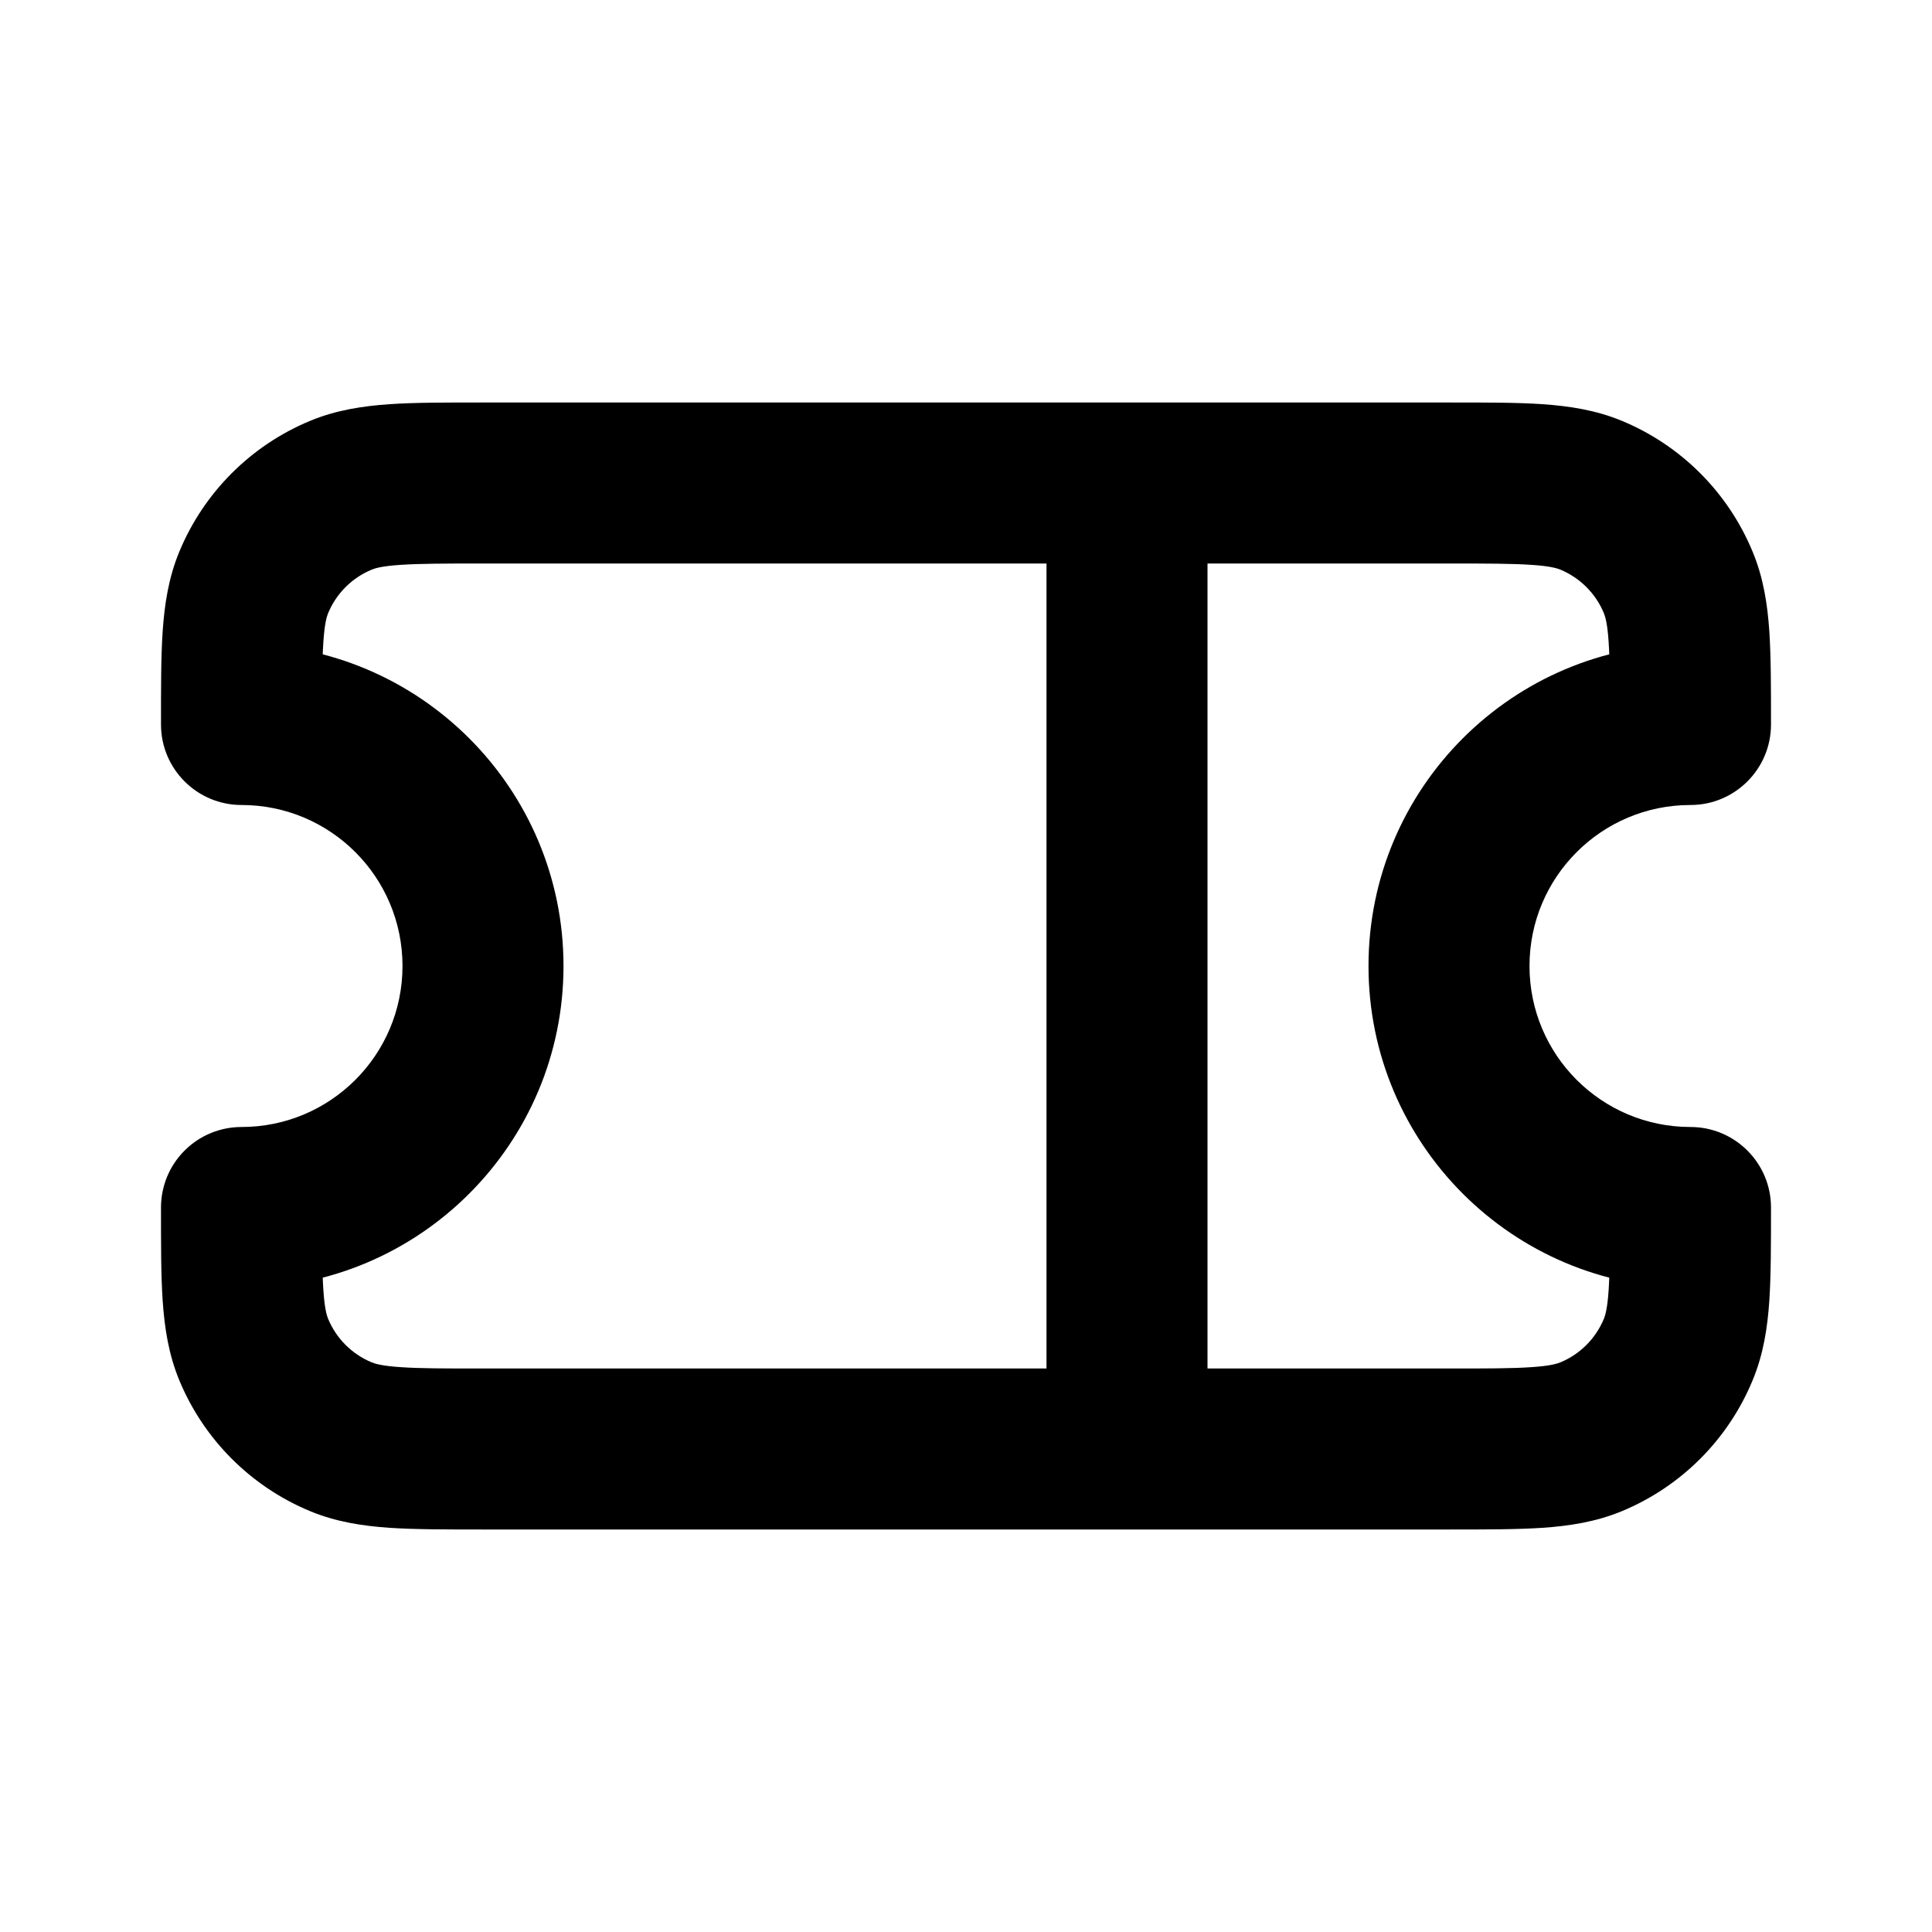 <svg width="24" height="24" viewBox="0 0 24 24" fill="none" xmlns="http://www.w3.org/2000/svg">
<path d="M19.765 6.152L20.148 5.228V5.228L19.765 6.152ZM21 9V10C21.552 10 22 9.552 22 9H21ZM20.848 7.235L21.771 6.852L20.848 7.235ZM3 9H2C2 9.552 2.448 10 3 10V9ZM19.765 17.848L20.148 18.772L19.765 17.848ZM21 15H22C22 14.448 21.552 14 21 14V15ZM20.848 16.765L19.924 16.383L20.848 16.765ZM3 15L3 14C2.735 14 2.48 14.105 2.293 14.293C2.105 14.48 2 14.735 2 15H3ZM3.152 16.765L2.228 17.148H2.228L3.152 16.765ZM15 6C15 5.448 14.552 5 14 5C13.448 5 13 5.448 13 6H15ZM13 18C13 18.552 13.448 19 14 19C14.552 19 15 18.552 15 18H13ZM6 7H18V5H6V7ZM18 7C18.48 7 18.789 7.001 19.026 7.017C19.254 7.032 19.341 7.059 19.383 7.076L20.148 5.228C19.822 5.093 19.492 5.044 19.162 5.021C18.841 4.999 18.452 5 18 5V7ZM22 9C22 8.548 22 8.158 21.979 7.838C21.956 7.508 21.907 7.178 21.771 6.852L19.924 7.617C19.941 7.659 19.968 7.746 19.983 7.974C19.999 8.211 20 8.52 20 9H22ZM19.383 7.076C19.628 7.178 19.822 7.372 19.924 7.617L21.771 6.852C21.467 6.117 20.883 5.533 20.148 5.228L19.383 7.076ZM4 9C4 8.52 4.001 8.211 4.017 7.974C4.032 7.746 4.059 7.659 4.076 7.617L2.228 6.852C2.093 7.178 2.044 7.508 2.021 7.838C1.999 8.158 2 8.548 2 9H4ZM6 5C5.548 5 5.159 4.999 4.838 5.021C4.508 5.044 4.178 5.093 3.852 5.228L4.618 7.076C4.659 7.059 4.746 7.032 4.974 7.017C5.211 7.001 5.52 7 6 7V5ZM4.076 7.617C4.178 7.372 4.372 7.178 4.618 7.076L3.852 5.228C3.117 5.533 2.533 6.117 2.228 6.852L4.076 7.617ZM6 19H18V17H6V19ZM18 19C18.452 19 18.841 19 19.162 18.979C19.492 18.956 19.822 18.907 20.148 18.772L19.383 16.924C19.341 16.941 19.254 16.968 19.026 16.983C18.789 17 18.48 17 18 17V19ZM20 15C20 15.48 19.999 15.789 19.983 16.026C19.968 16.254 19.941 16.341 19.924 16.383L21.771 17.148C21.907 16.822 21.956 16.492 21.979 16.162C22 15.841 22 15.452 22 15H20ZM20.148 18.772C20.883 18.467 21.467 17.883 21.771 17.148L19.924 16.383C19.822 16.628 19.628 16.823 19.383 16.924L20.148 18.772ZM2 15C2 15.452 1.999 15.841 2.021 16.162C2.044 16.492 2.093 16.822 2.228 17.148L4.076 16.383C4.059 16.341 4.032 16.254 4.017 16.026C4.001 15.789 4 15.48 4 15H2ZM6 17C5.52 17 5.211 17 4.974 16.983C4.746 16.968 4.659 16.941 4.618 16.924L3.852 18.772C4.178 18.907 4.508 18.956 4.838 18.979C5.159 19 5.548 19 6 19V17ZM2.228 17.148C2.533 17.883 3.117 18.467 3.852 18.772L4.618 16.924C4.372 16.822 4.178 16.628 4.076 16.383L2.228 17.148ZM21 14C19.895 14 19 13.105 19 12H17C17 14.209 18.791 16 21 16V14ZM19 12C19 10.895 19.895 10 21 10V8C18.791 8 17 9.791 17 12H19ZM3 10C4.105 10 5 10.895 5 12H7C7 9.791 5.209 8 3 8V10ZM5 12C5 13.105 4.105 14 3 14L3 16C5.209 16 7 14.209 7 12H5ZM13 6V18H15V6H13Z" fill="black"/>
</svg>
